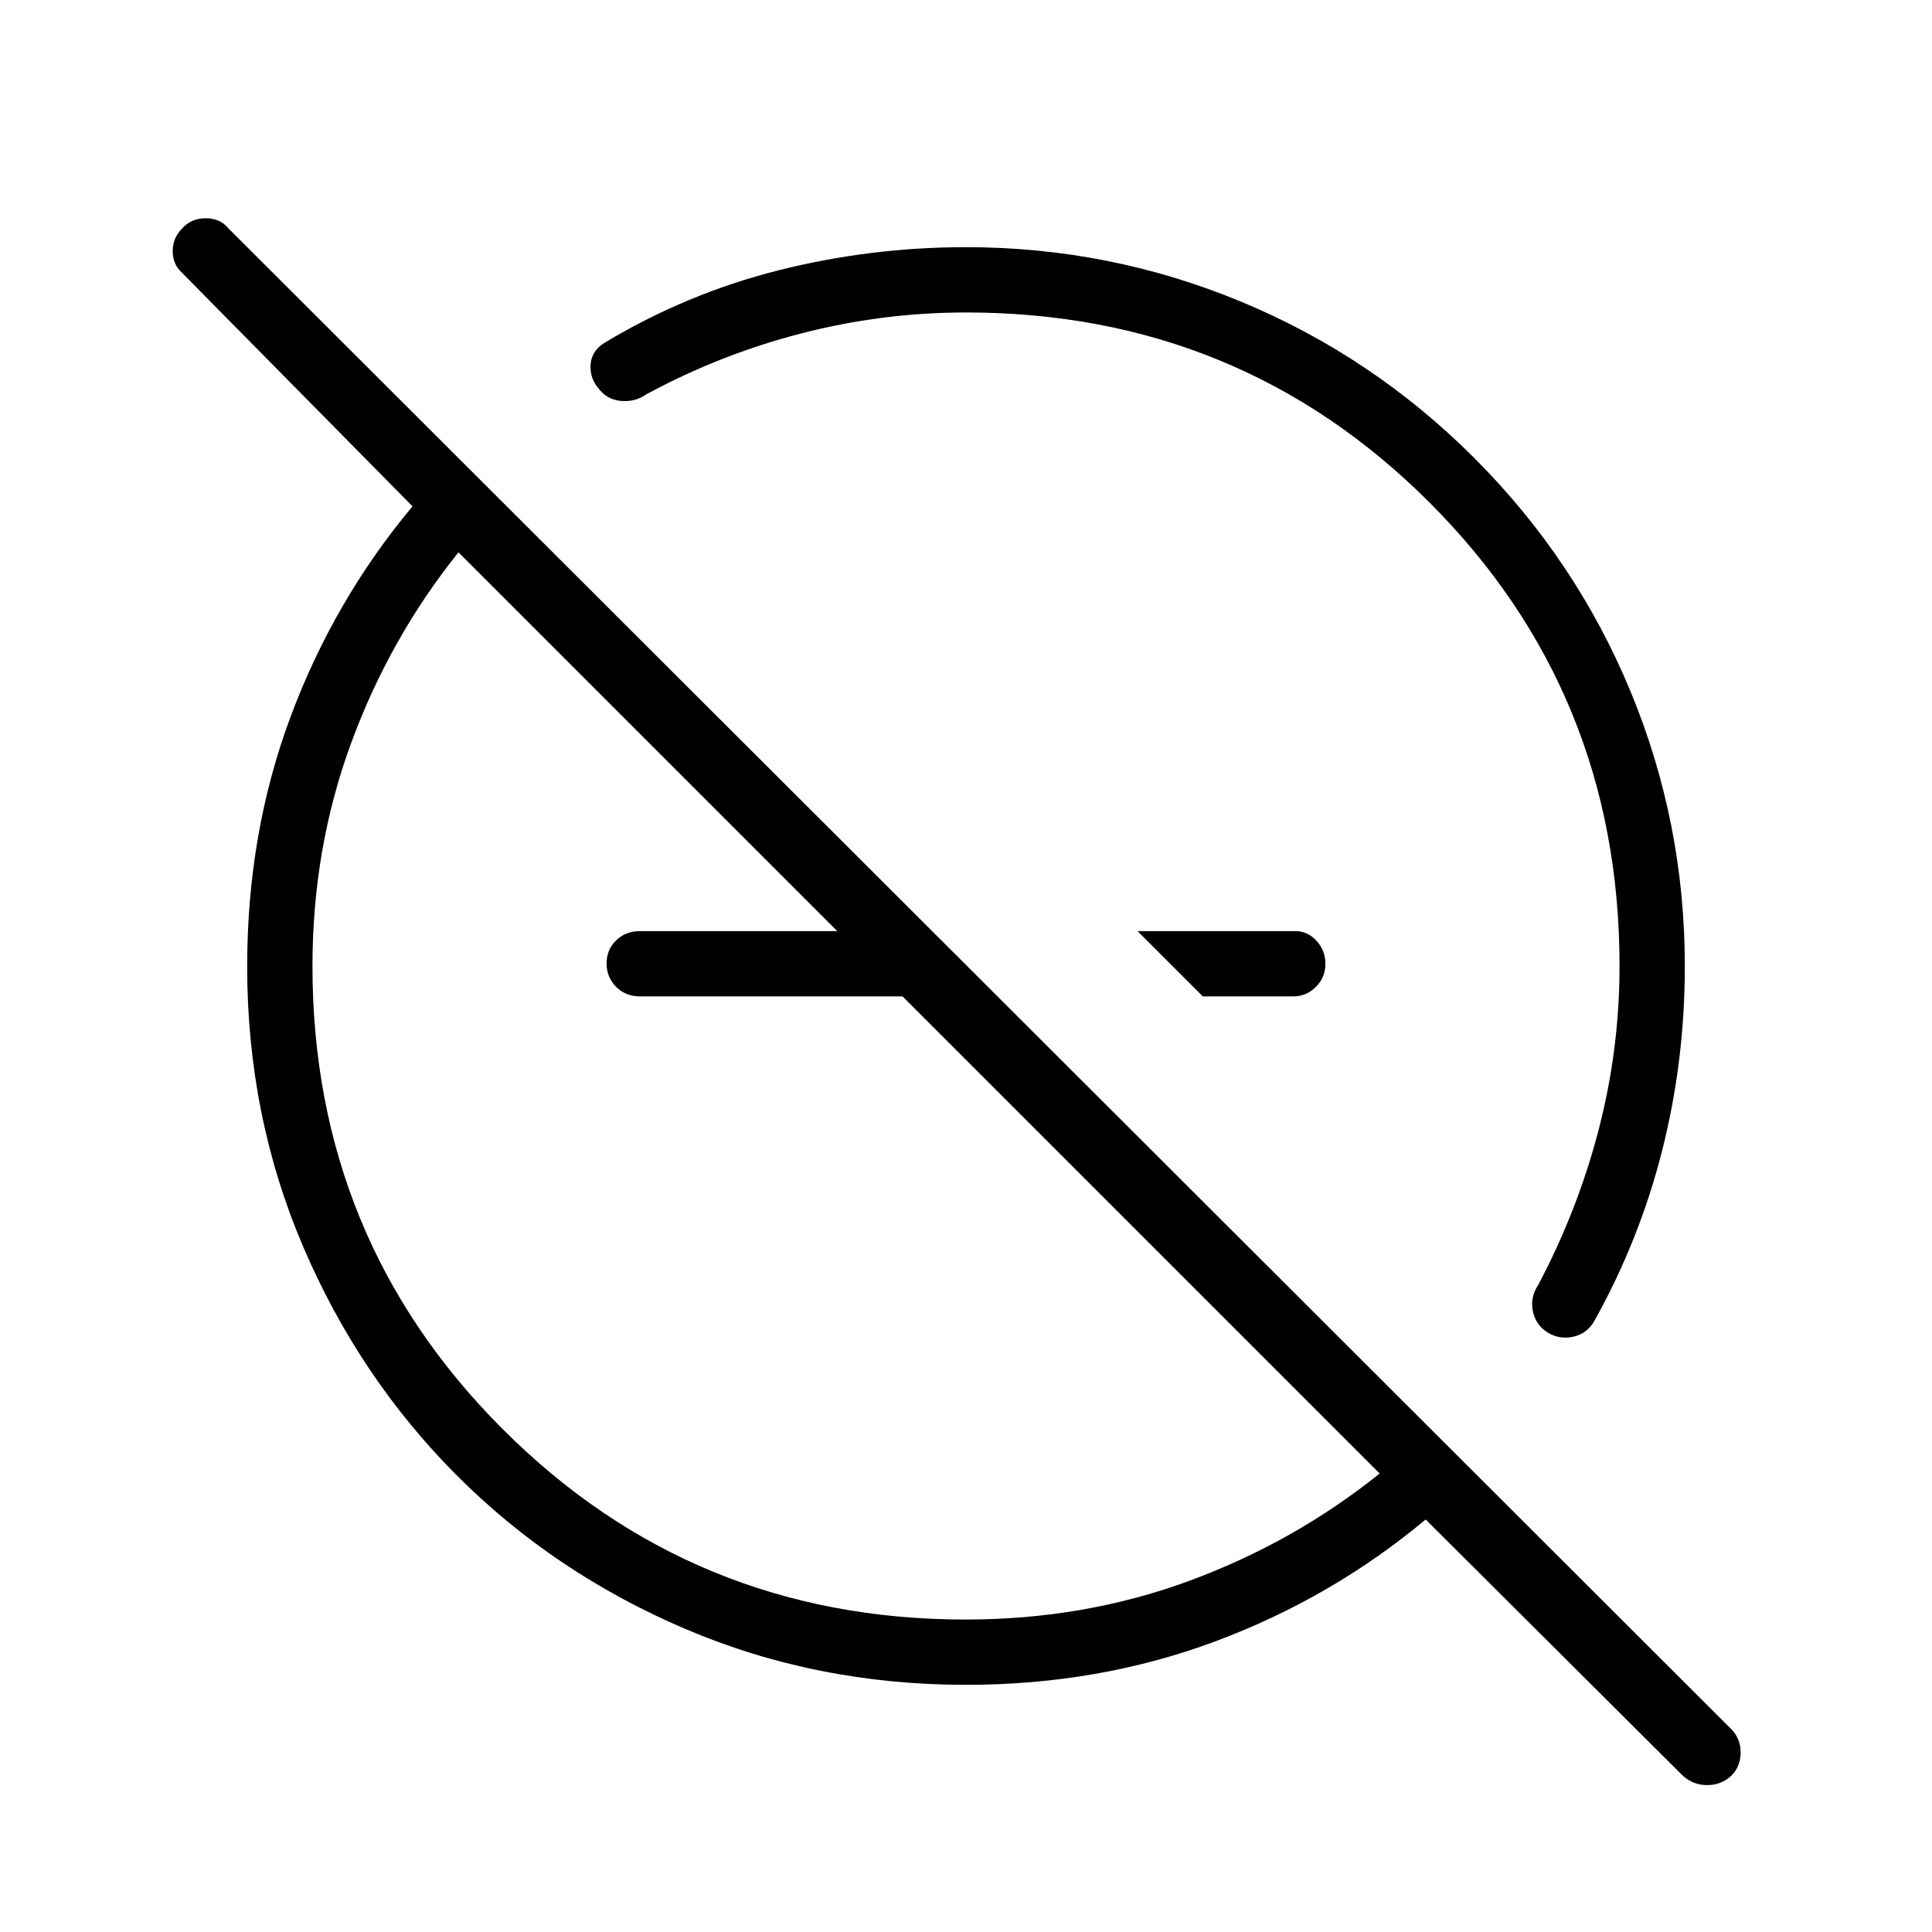 <svg xmlns="http://www.w3.org/2000/svg" height="40" viewBox="0 -960 960 960" width="40"><path d="m597.68-464.9-32.44-32.43h78.49q6.05 0 10.45 4.83 4.41 4.82 4.41 11.32 0 6.88-4.75 11.58t-11.11 4.7h-45.05Zm-149.19-32.43v32.43h-130.5q-7.13 0-11.86-4.77-4.72-4.76-4.72-11.6 0-6.83 4.72-11.45 4.73-4.61 11.86-4.61h130.5ZM480-122.82q-74.38 0-139.52-27.79-65.15-27.8-113.58-76.35-48.43-48.54-76.26-113.57-27.82-65.03-27.82-139.27 0-66.2 21.56-124.05 21.57-57.84 60.59-104.56L90.41-824.49q-4.59-4.18-4.59-10.72 0-6.54 4.62-11.2 4.5-5.14 11.77-5.14t11.39 5.14l746.91 745.85q4.59 4.97 4.4 11.85-.19 6.89-4.98 11.39-4.88 4.33-11.67 4.33t-12-4.59L708.41-204.97q-46.75 39.02-104.63 60.59-57.89 21.56-123.78 21.56Zm-.18-32.44q58.9 0 111.04-19.2 52.14-19.21 94.7-53.36L227.82-685.56q-34.15 42.56-53.36 94.83-19.2 52.27-19.2 110.73 0 135.6 94.57 230.17t229.99 94.57Zm-22.73-301.83Zm99.62-99.62ZM300.24-789.58q40.67-24.48 86.38-36.04 45.71-11.56 93.38-11.56 71.4 0 136.68 27.08 65.29 27.09 115.81 77.61 50.52 50.52 77.61 115.81Q837.18-551.4 837.18-480q0 47.13-11.25 91.64-11.25 44.5-33.84 84.99-3.71 6.22-10.58 7.63-6.87 1.41-12.67-2.26t-7.18-10.55q-1.38-6.89 2.61-12.86 19.65-37.11 30.06-77.1 10.41-39.99 10.41-81.49 0-135.88-94.43-230.31T480-804.74q-41.5 0-81.83 10.41-40.32 10.41-76.91 30.21-5.64 3.99-12.73 3.33-7.09-.67-11.3-6.42-4.2-4.97-3.77-11.65.44-6.68 6.78-10.72Z"/></svg>
